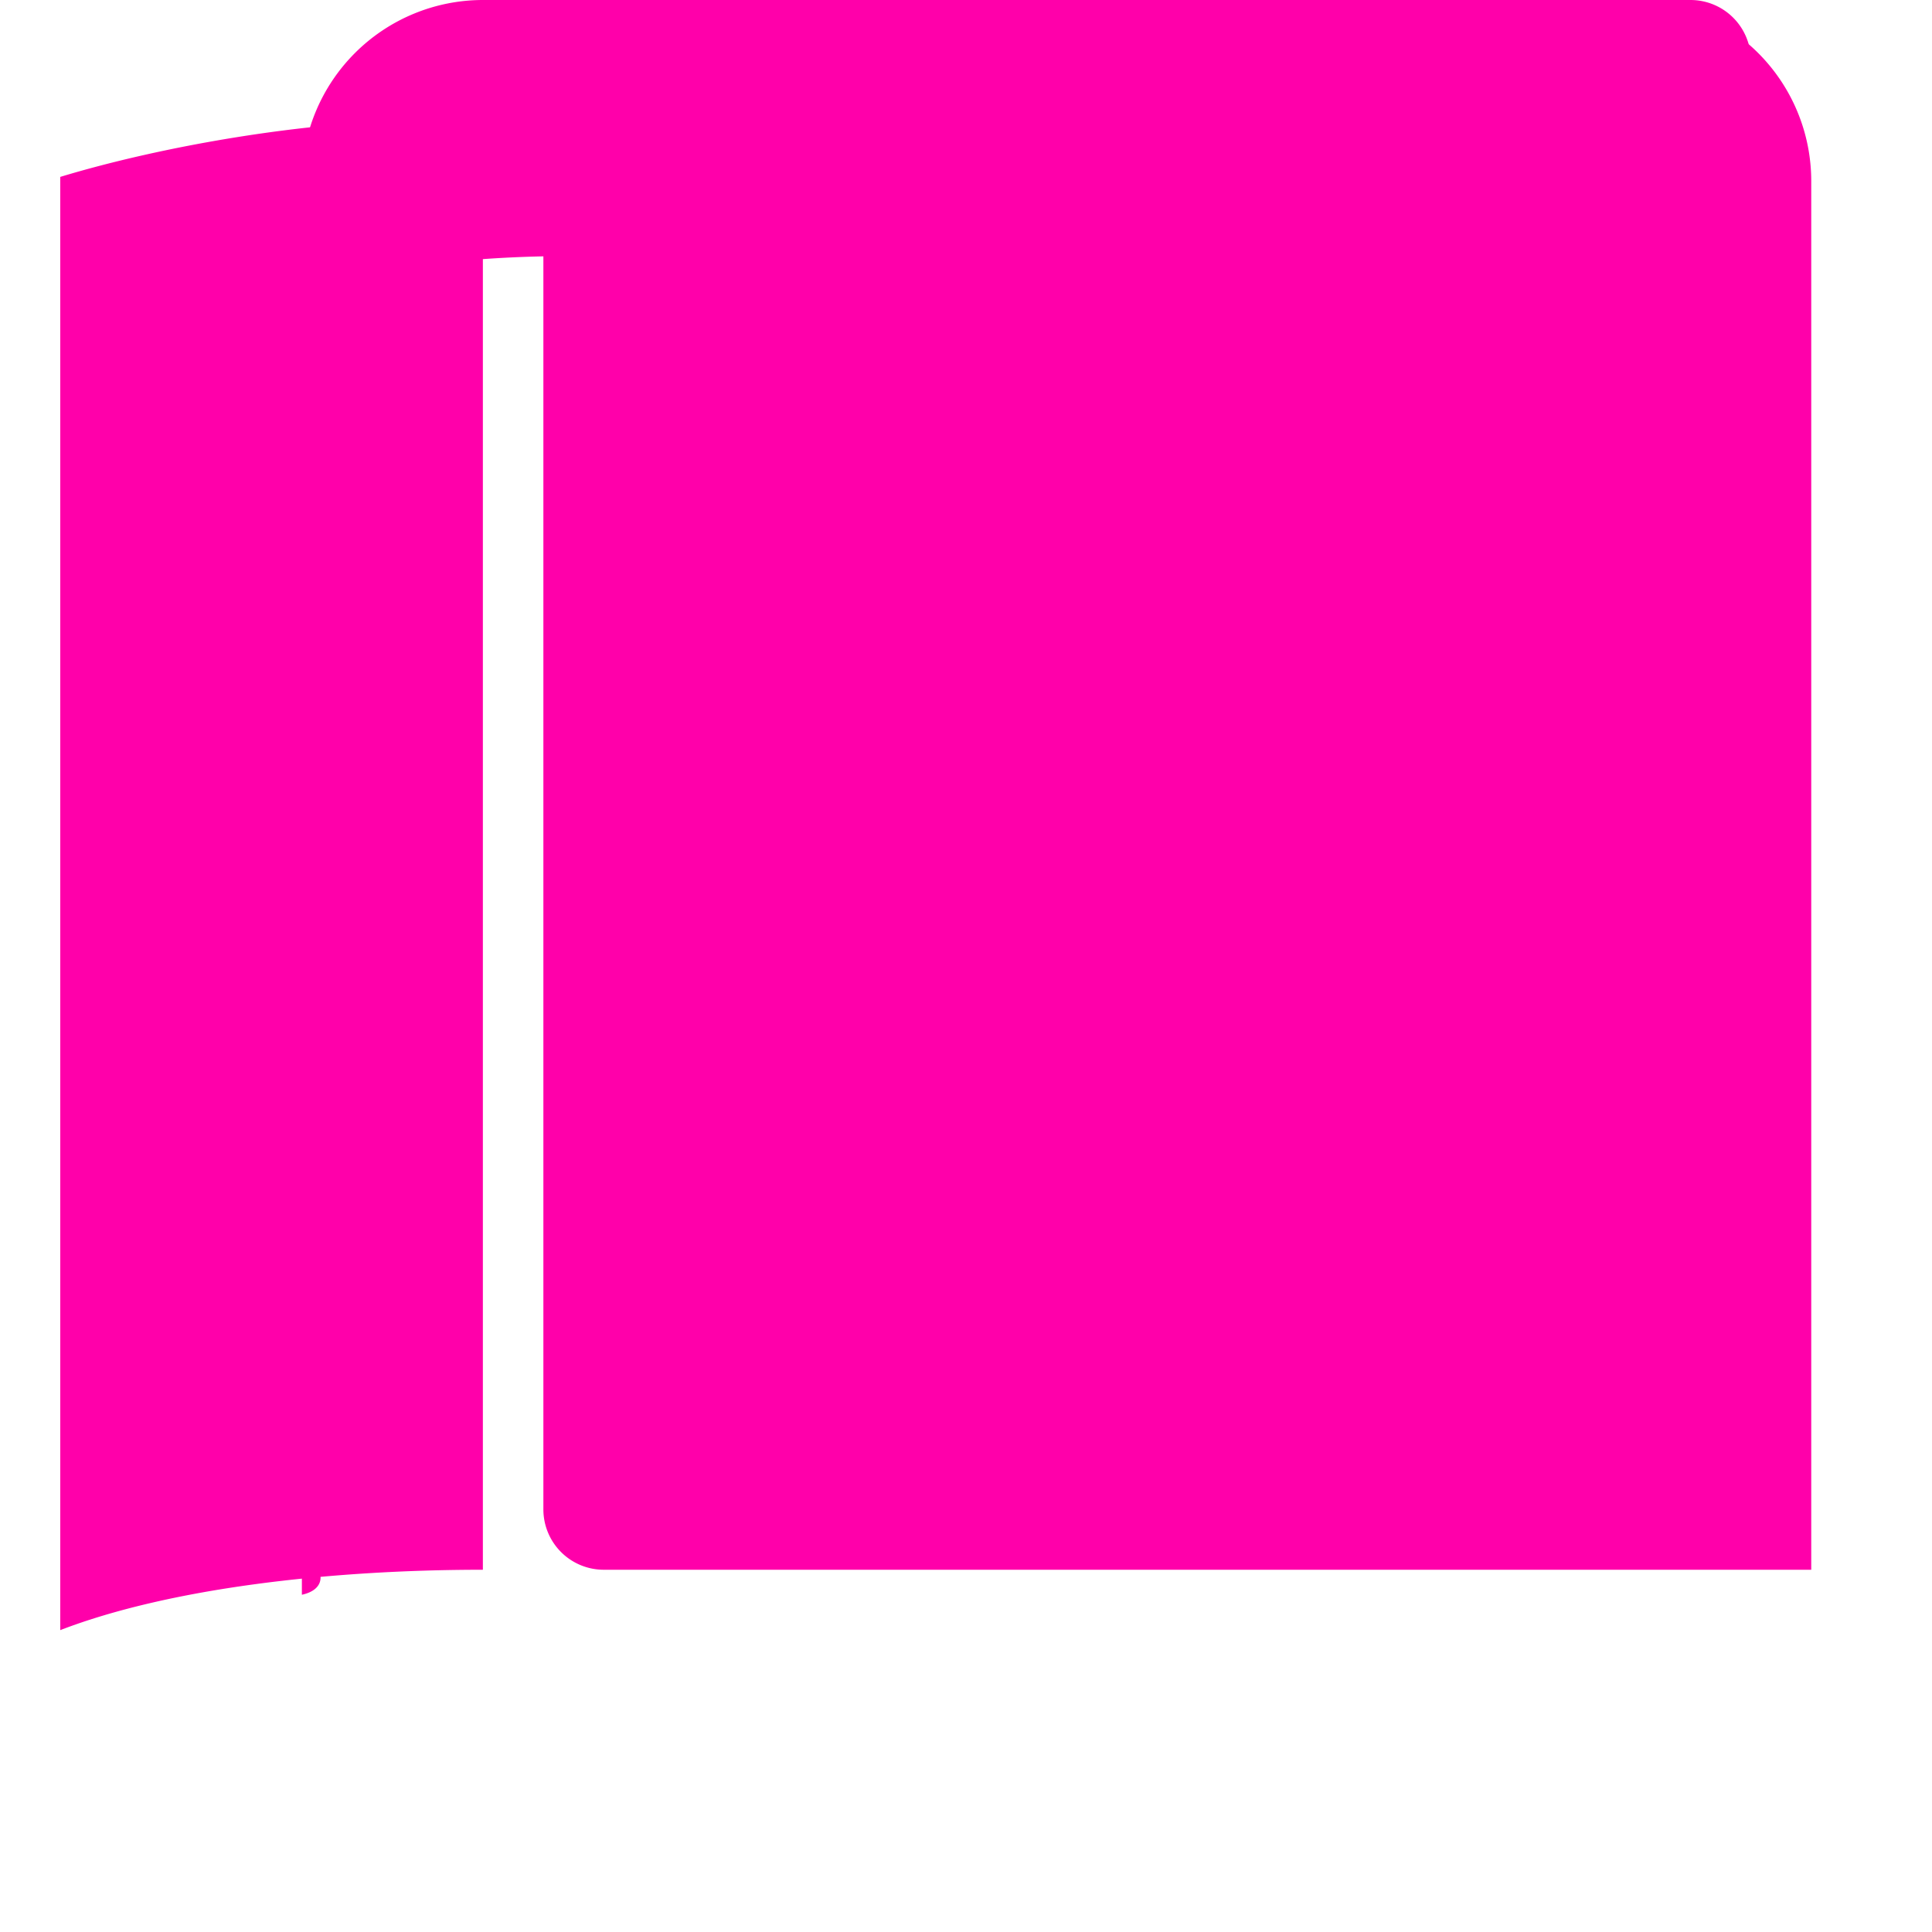 <svg xmlns="http://www.w3.org/2000/svg" width="16" height="16" fill="#ff00aa" class="bi bi-book" viewBox="0 0 16 16">
    <path
        d="M1 2.828c.885-.37 2.154-.678 3.5-.705V12.5a.5.5 0 0 0 .5.5h10V1.5a1.5 1.5 0 0 0-1.5-1.5H4a1.5 1.5 0 0 0-1.5 1.5v11.707C2.92 13.117 2.506 12.5 1 12.5V2.828z" />
    <path
        d="M3.5 1c-.957 0-2.16.21-3.001.465V13.5c.896-.345 2.219-.5 3.5-.5v-11c0-.27.172-.478.5-.5zM11 12V1.5c0-.827.673-1.5 1.5-1.5H14a.5.5 0 0 1 .5.5v11h-2V1.5c0-.27-.172-.478-.5-.5H11v11h-.5a.5.5 0 0 0-.5.5V12z" />
</svg>